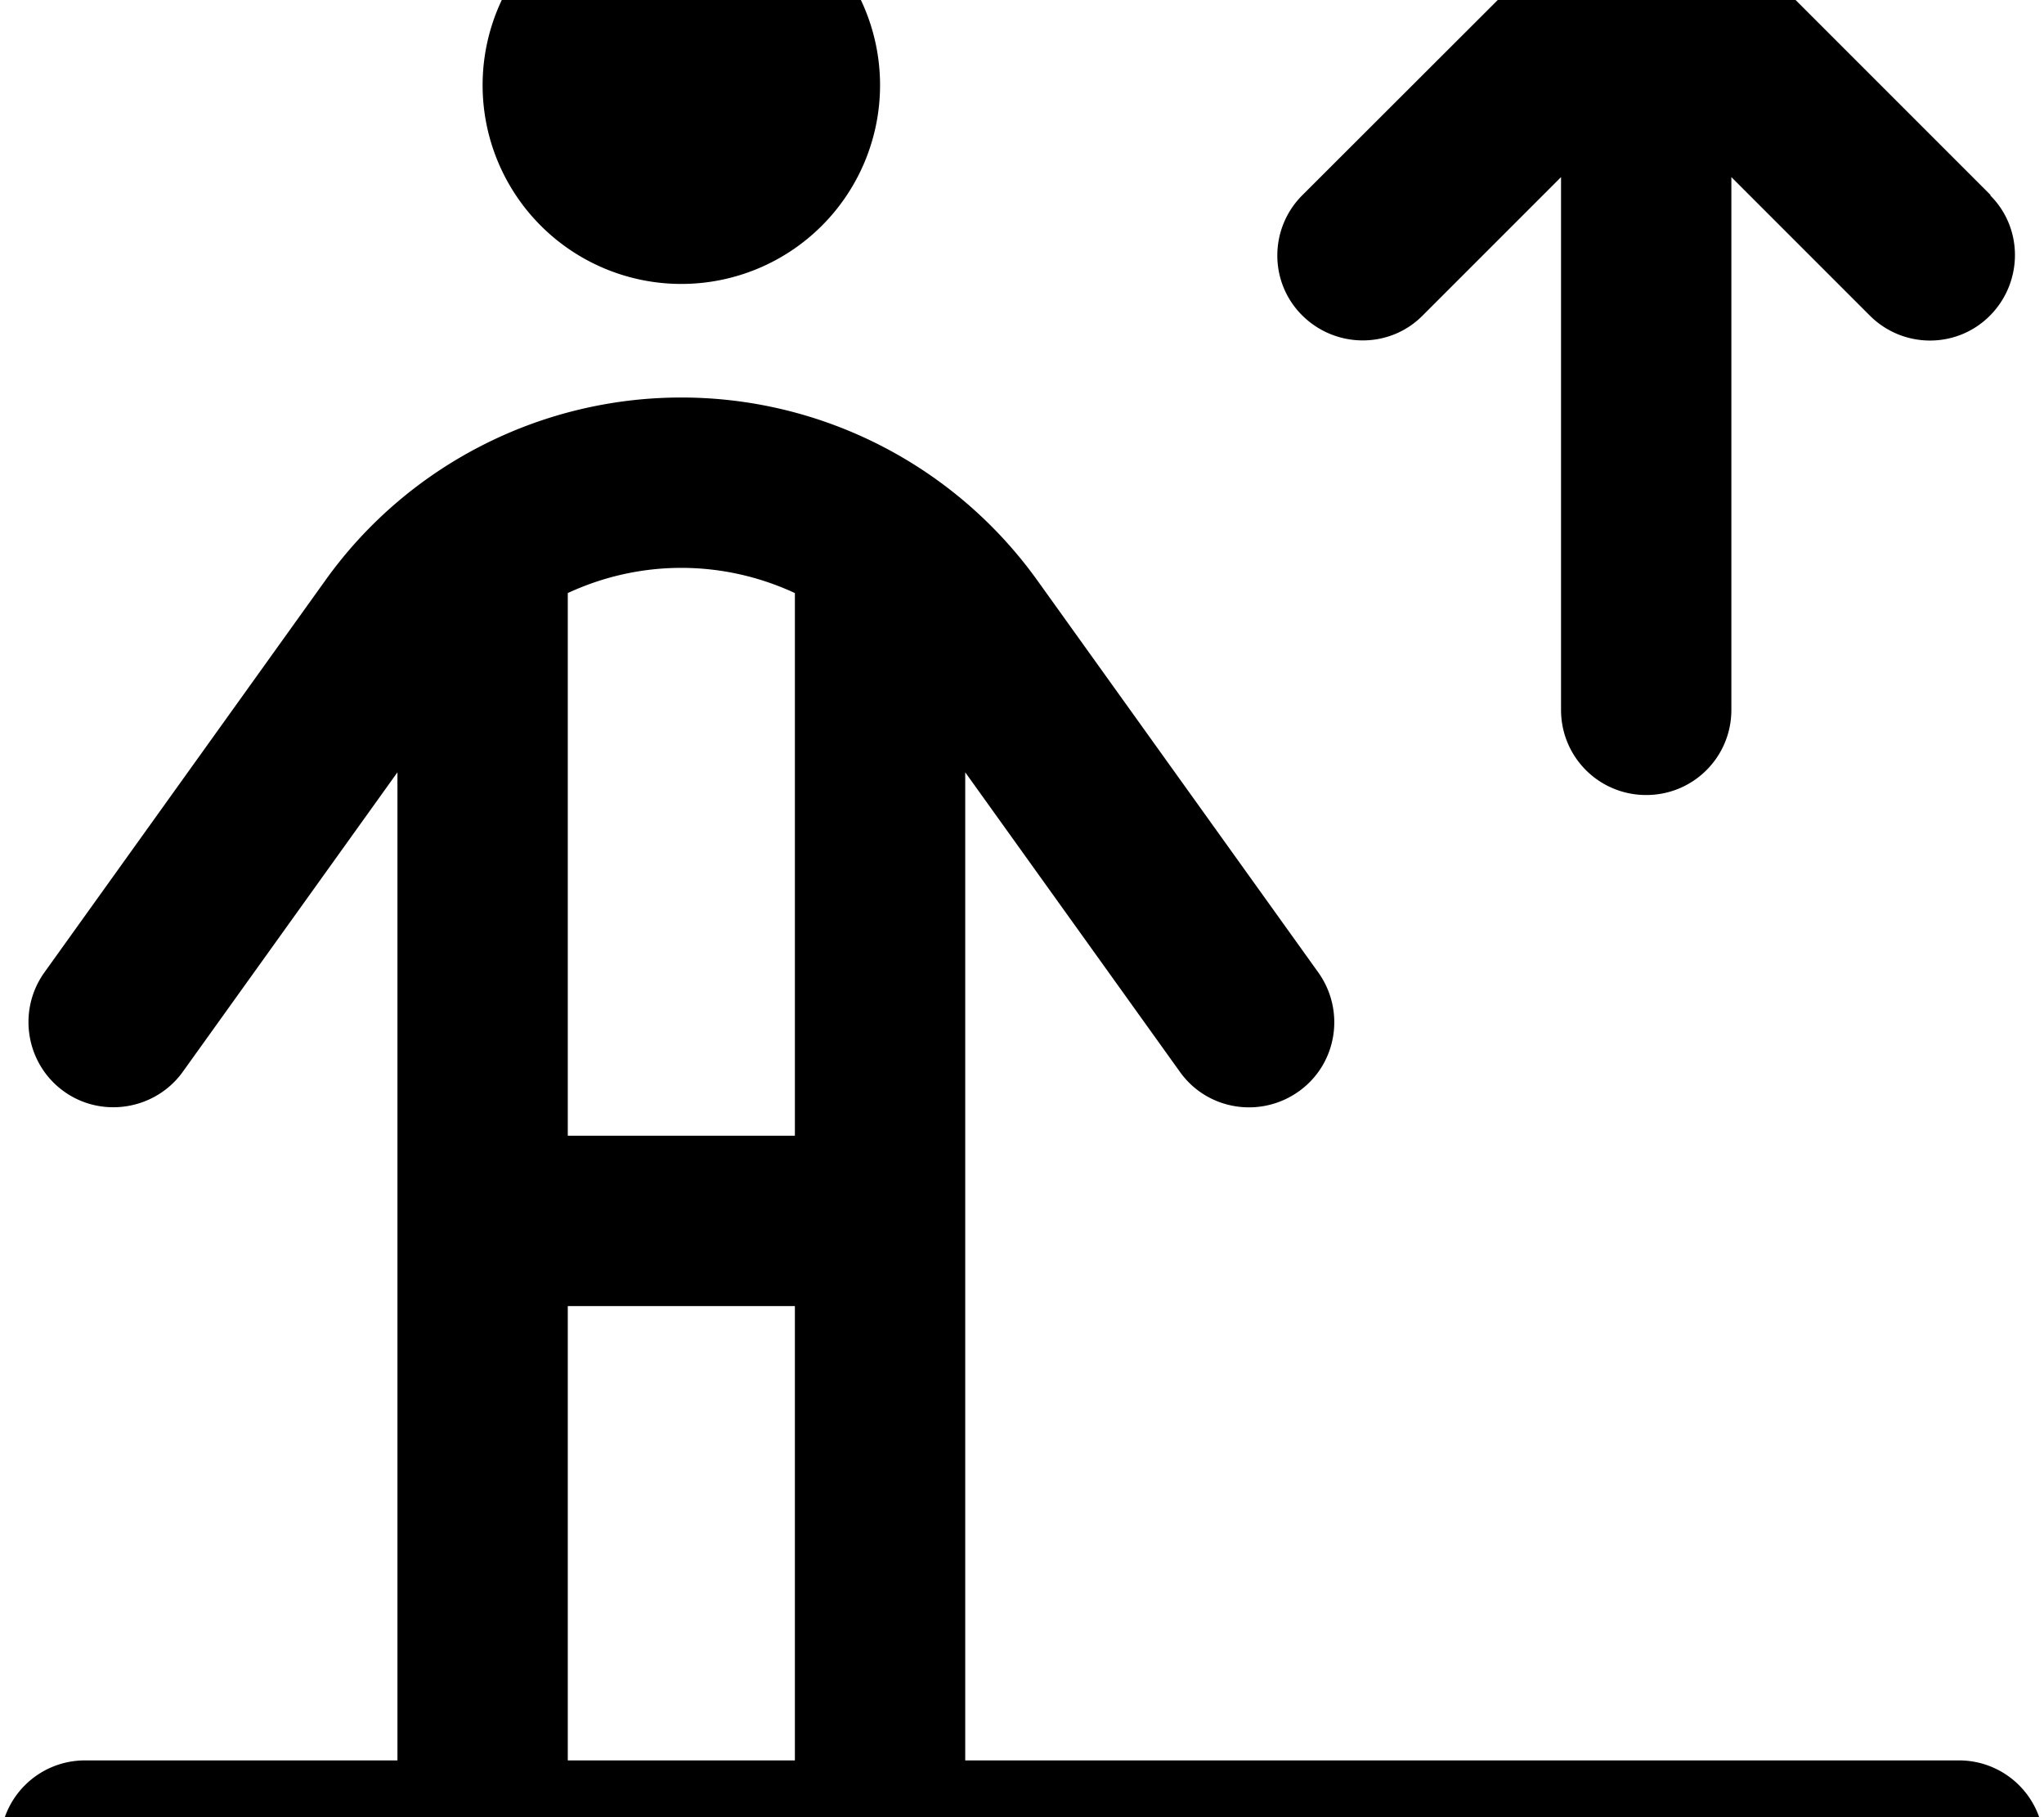 <svg fill="currentColor" xmlns="http://www.w3.org/2000/svg" viewBox="0 0 576 512"><!--! Font Awesome Pro 7.1.0 by @fontawesome - https://fontawesome.com License - https://fontawesome.com/license (Commercial License) Copyright 2025 Fonticons, Inc. --><path fill="currentColor" d="M248 24a56 56 0 1 0 -112 0 56 56 0 1 0 112 0zM160 167.1c9.9-4.6 20.8-7.1 32-7.1s22.1 2.5 32 7.1l0 152.9-64 0 0-152.9zM160 496l0-128 64 0 0 128-64 0zm-48 0l-88 0c-13.3 0-24 10.7-24 24s10.7 24 24 24l528 0c13.3 0 24-10.7 24-24s-10.7-24-24-24l-280 0 0-278.4 60.5 84.4c7.7 10.8 22.7 13.2 33.5 5.5s13.2-22.7 5.5-33.5L292.3 163.5C269.1 131.2 231.8 112 192 112s-77.2 19.2-100.3 51.5L12.5 274c-7.7 10.8-5.2 25.8 5.5 33.5s25.8 5.2 33.5-5.5L112 217.6 112 496zM561 55L481-25c-9.4-9.4-24.6-9.4-33.9 0L367 55c-9.4 9.4-9.4 24.6 0 33.9s24.6 9.4 33.9 0l39-39 0 150.1c0 13.3 10.7 24 24 24s24-10.7 24-24l0-150.1 39 39c9.4 9.4 24.6 9.4 33.9 0s9.4-24.6 0-33.9z"/></svg>